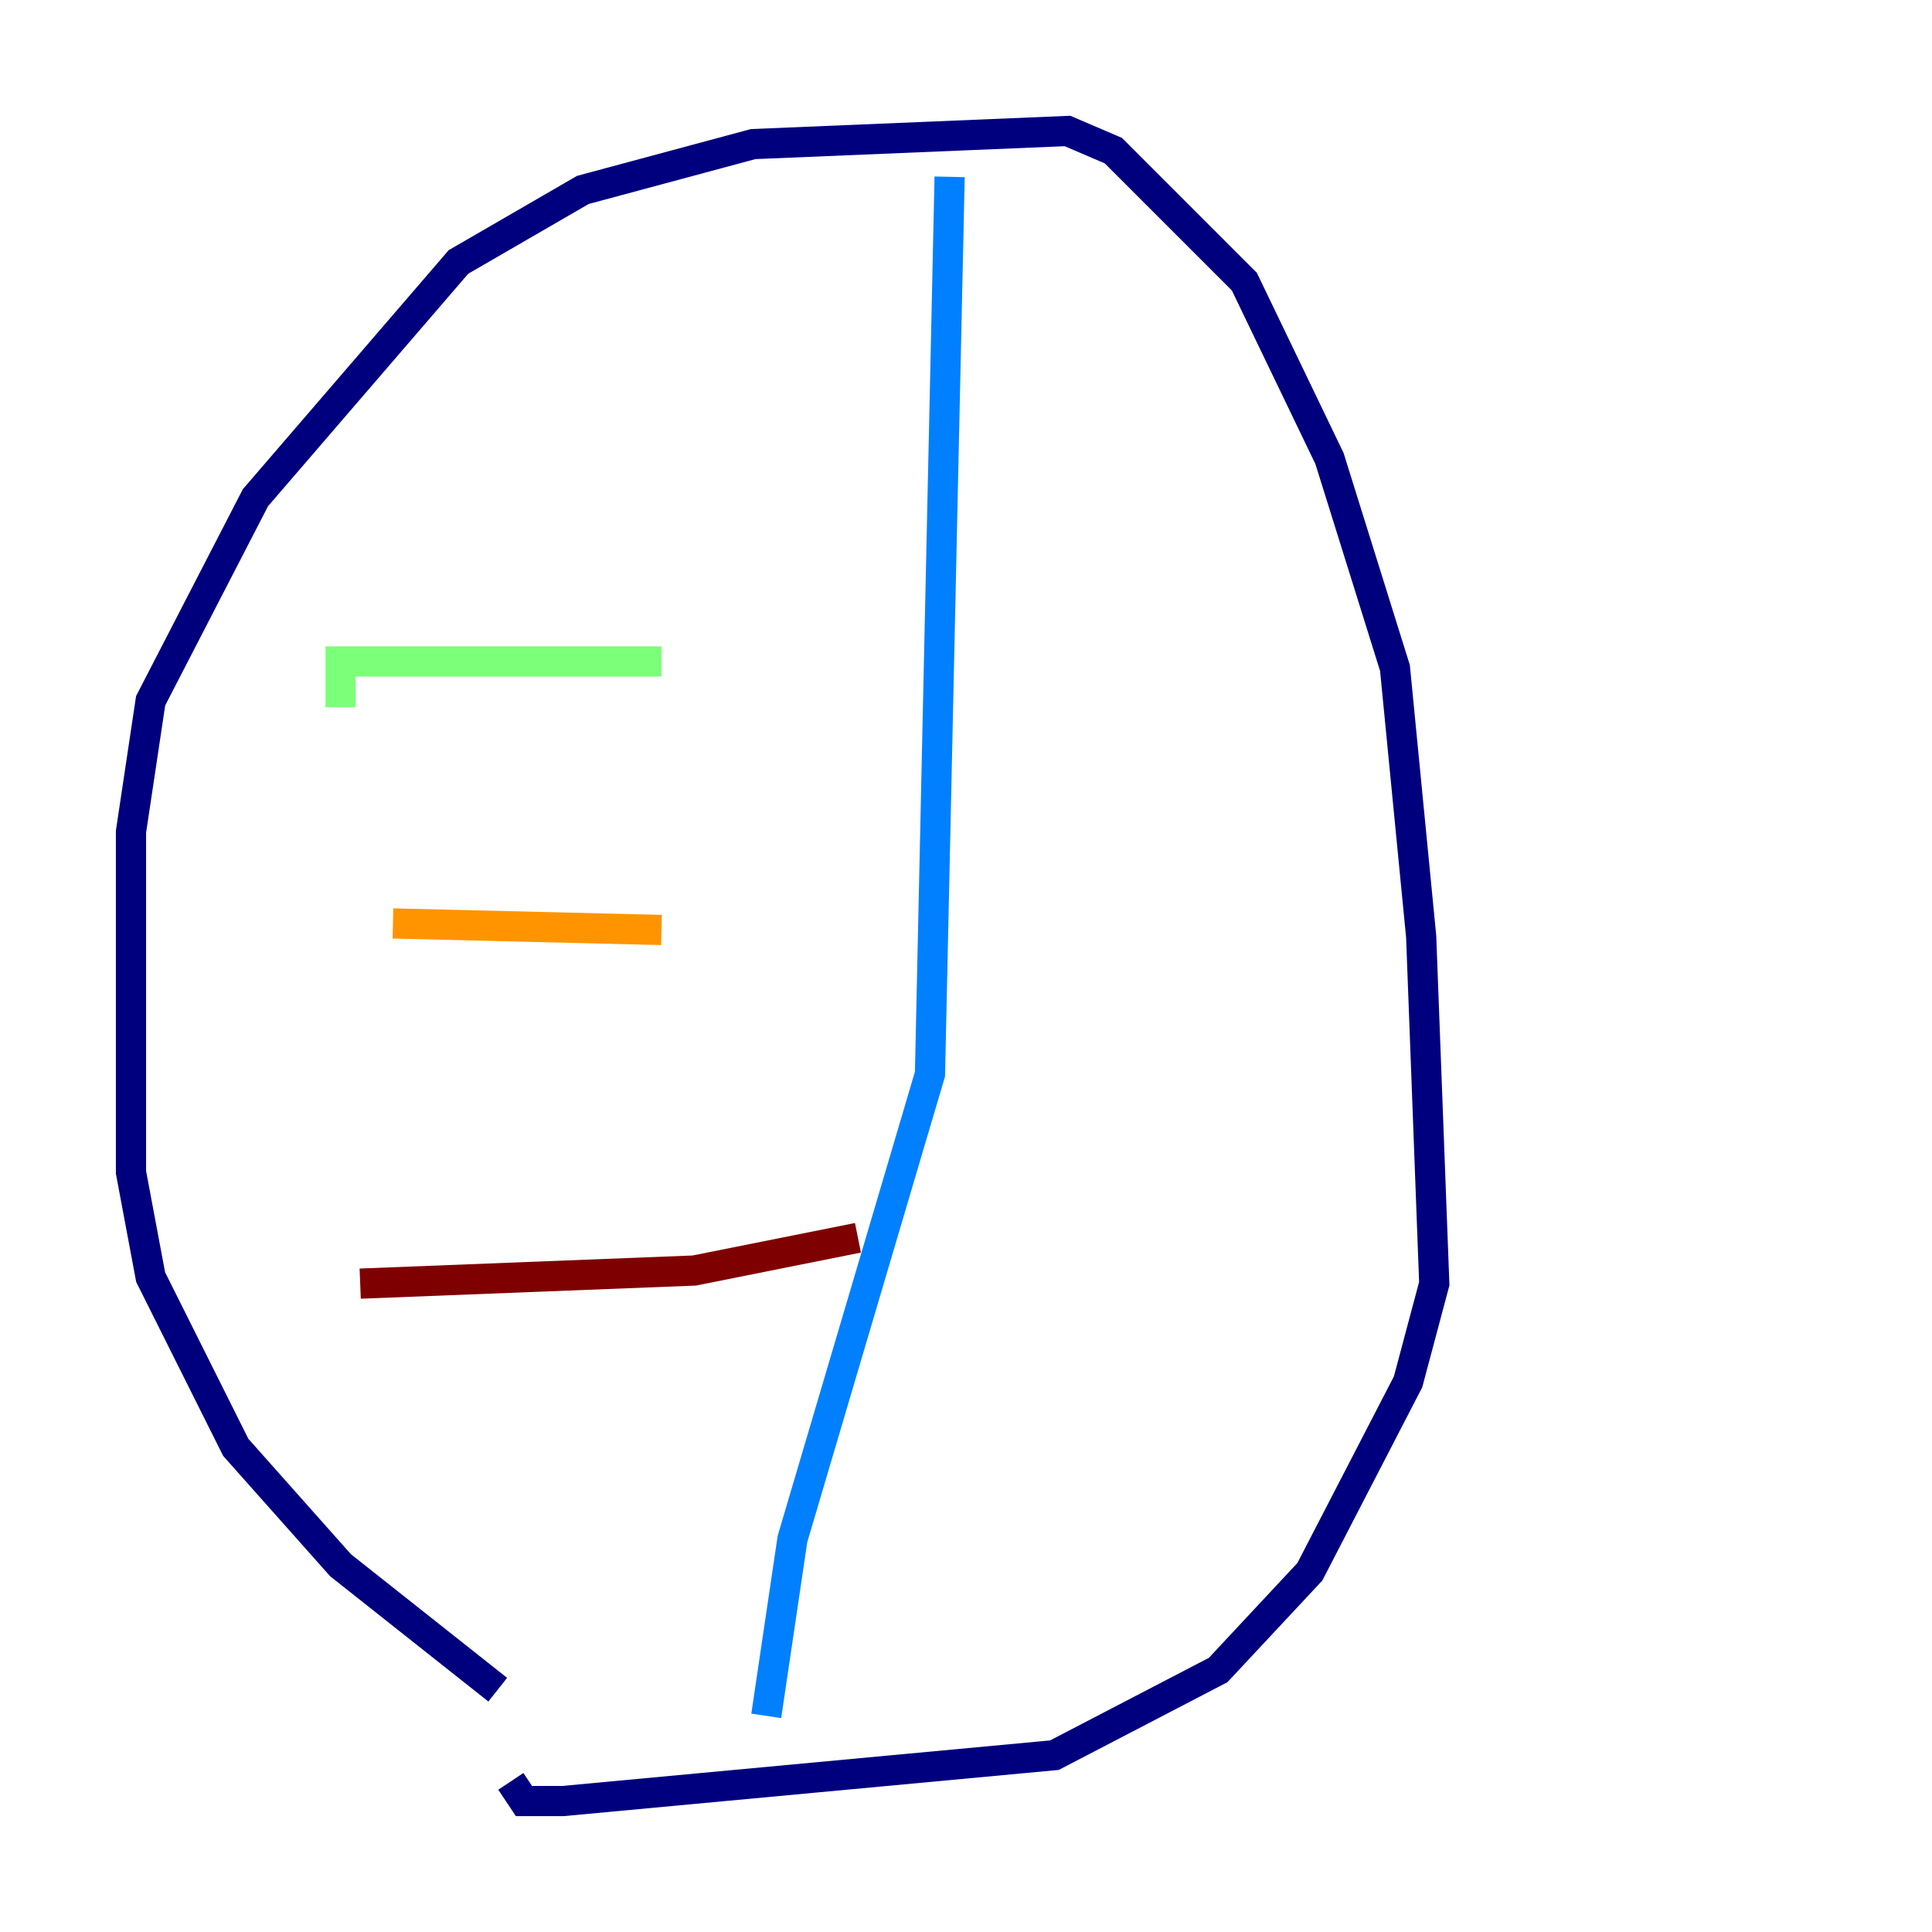 <?xml version="1.0" encoding="utf-8" ?>
<svg baseProfile="tiny" height="128" version="1.2" viewBox="0,0,128,128" width="128" xmlns="http://www.w3.org/2000/svg" xmlns:ev="http://www.w3.org/2001/xml-events" xmlns:xlink="http://www.w3.org/1999/xlink"><defs /><polyline fill="none" points="32.976,111.946 22.563,103.702 15.62,95.891 9.98,84.61 8.678,77.668 8.678,55.105 9.98,46.427 16.922,32.976 30.373,17.356 38.617,12.583 49.898,9.546 70.725,8.678 73.763,9.98 82.441,18.658 88.081,30.373 92.42,44.258 94.156,62.047 95.024,85.044 93.288,91.552 86.78,104.136 80.705,110.644 69.858,116.285 37.315,119.322 34.712,119.322 33.844,118.02" stroke="#00007f" stroke-width="2" /><polyline fill="none" points="62.915,11.715 61.614,71.159 52.502,101.966 50.766,113.681" stroke="#0080ff" stroke-width="2" /><polyline fill="none" points="22.563,46.861 22.563,43.824 43.824,43.824" stroke="#7cff79" stroke-width="2" /><polyline fill="none" points="26.034,61.18 43.824,61.614" stroke="#ff9400" stroke-width="2" /><polyline fill="none" points="23.864,85.044 45.993,84.176 56.841,82.007" stroke="#7f0000" stroke-width="2" /></svg>